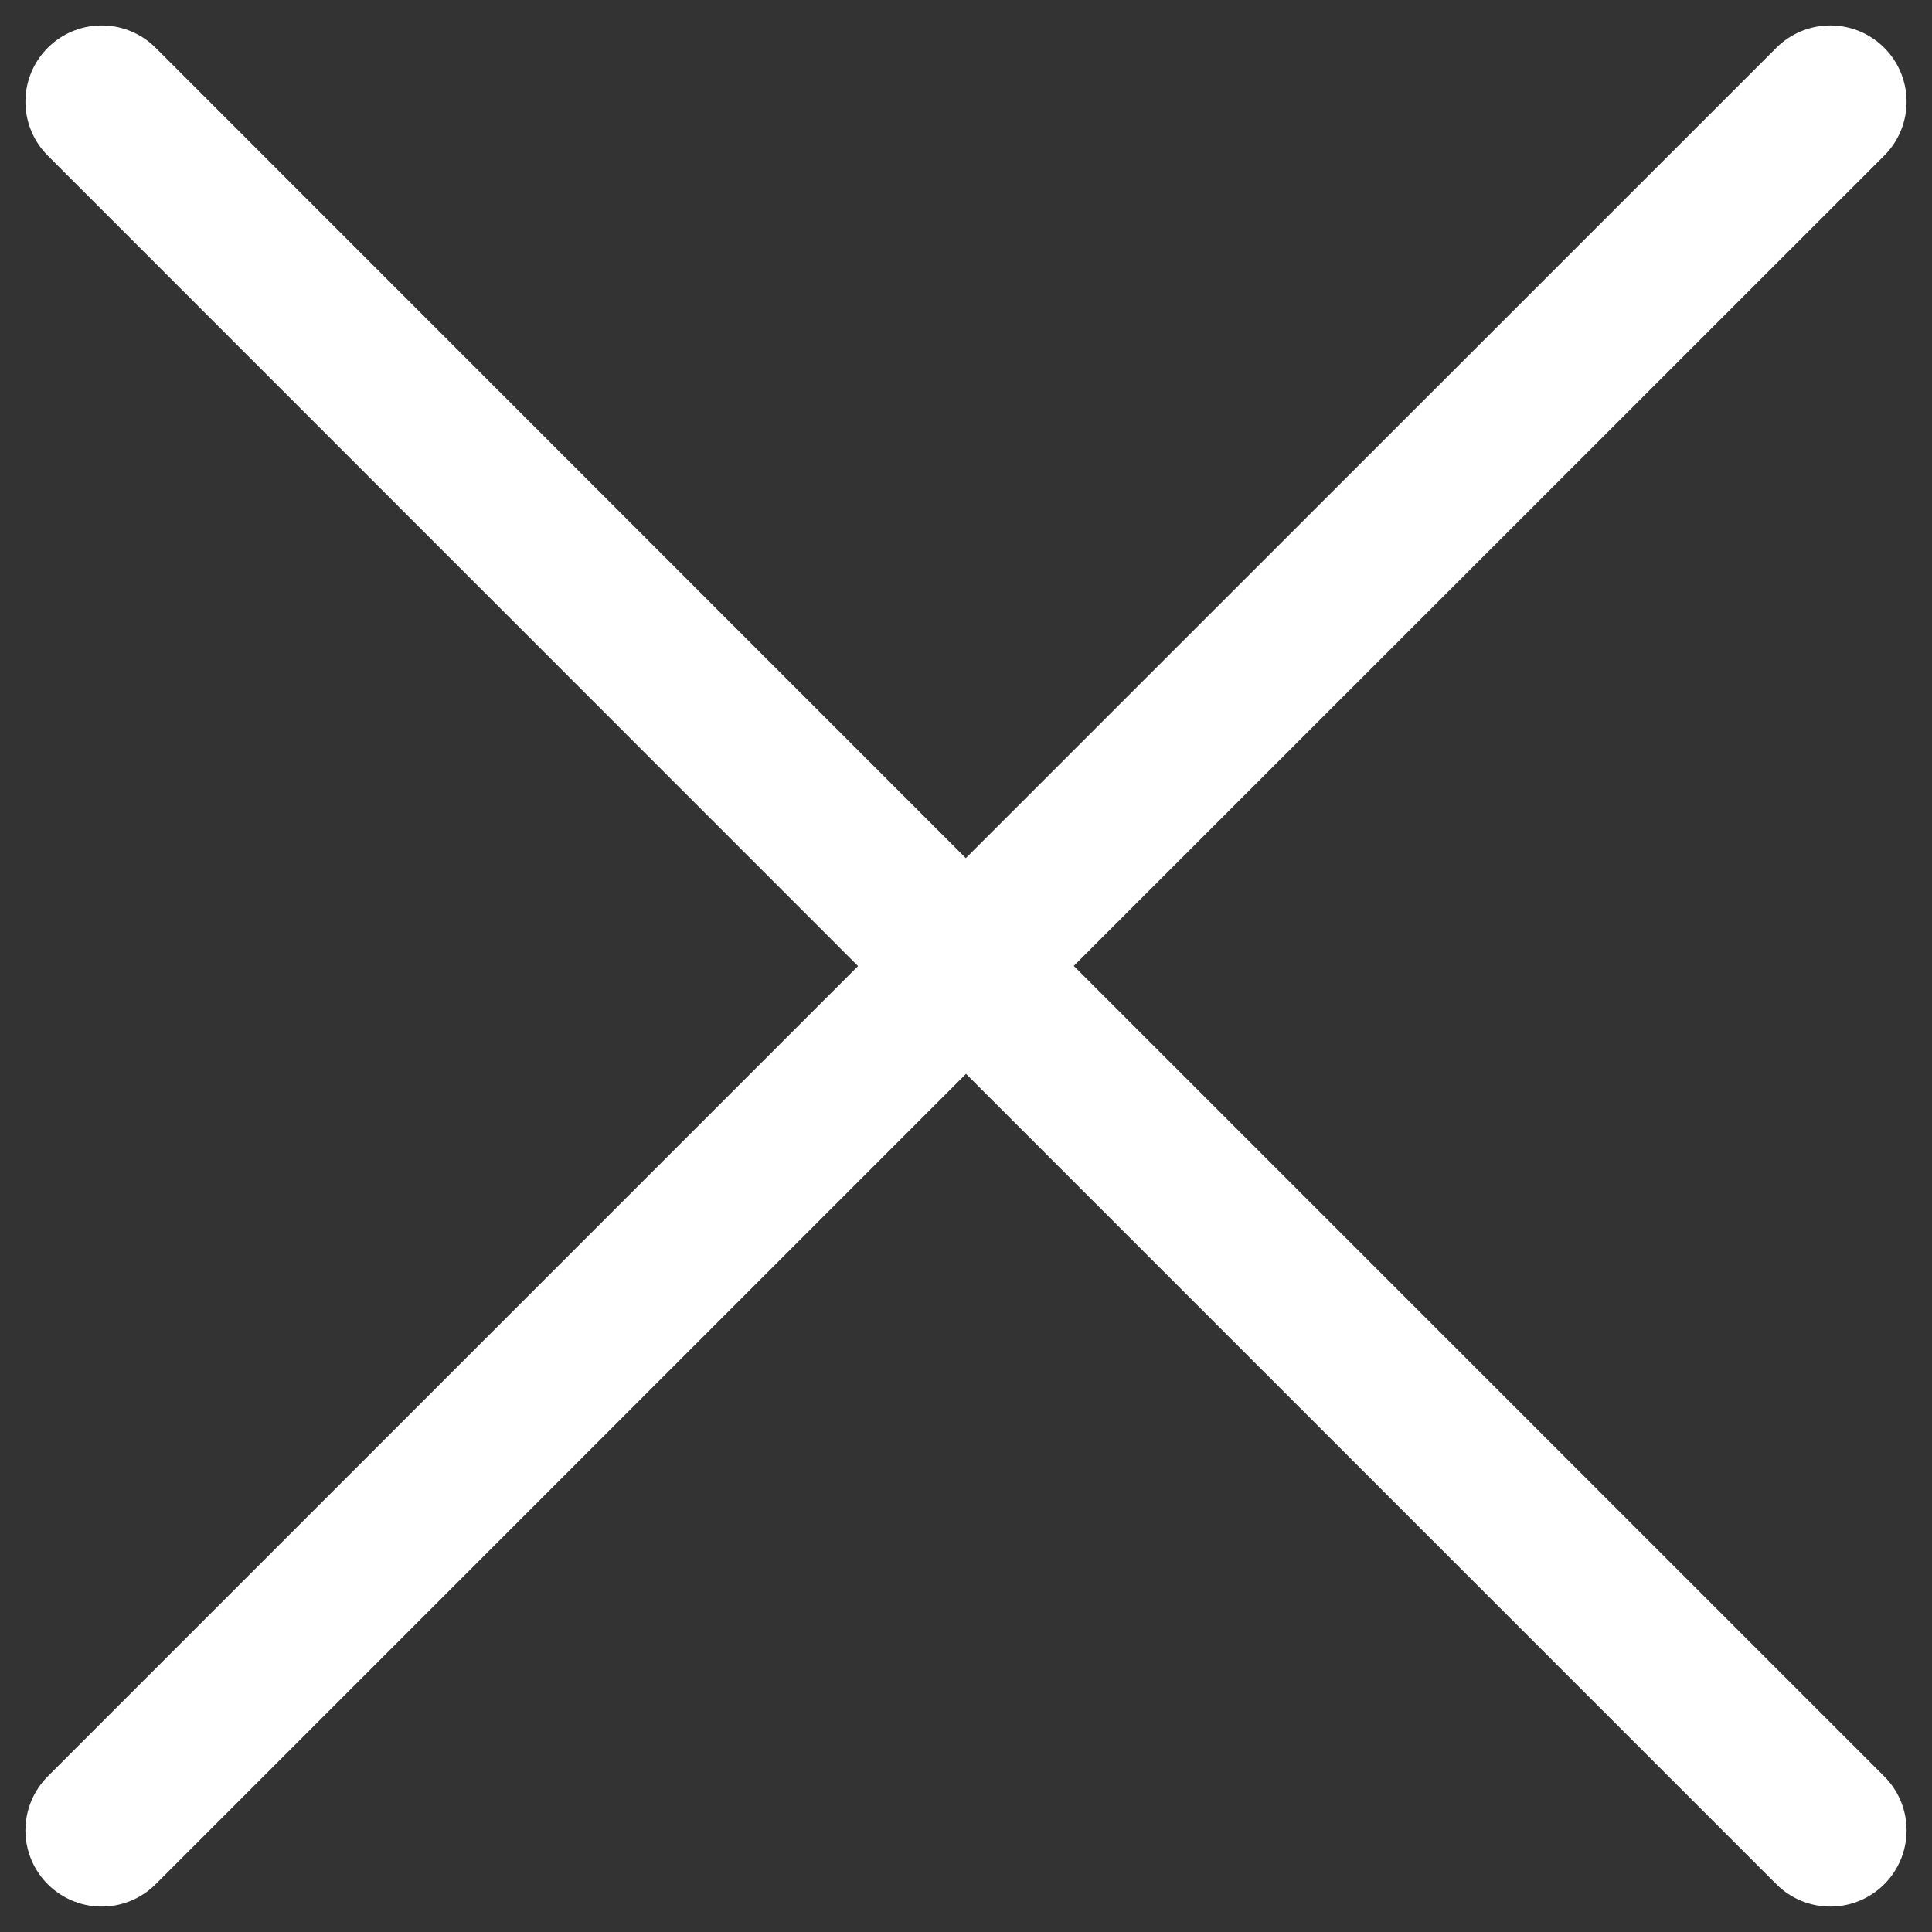 <svg width="19" height="19" viewBox="0 0 19 19" fill="none" xmlns="http://www.w3.org/2000/svg">
<rect x="0" y="0" width="19" height="19" fill="#333333" stroke="none"/>
<path d="M1 18L9.5 9.5L18 18M18 1L9.498 9.5L1 1" stroke="white" stroke-width="1.5" stroke-linecap="round" stroke-linejoin="round"/>
</svg>
